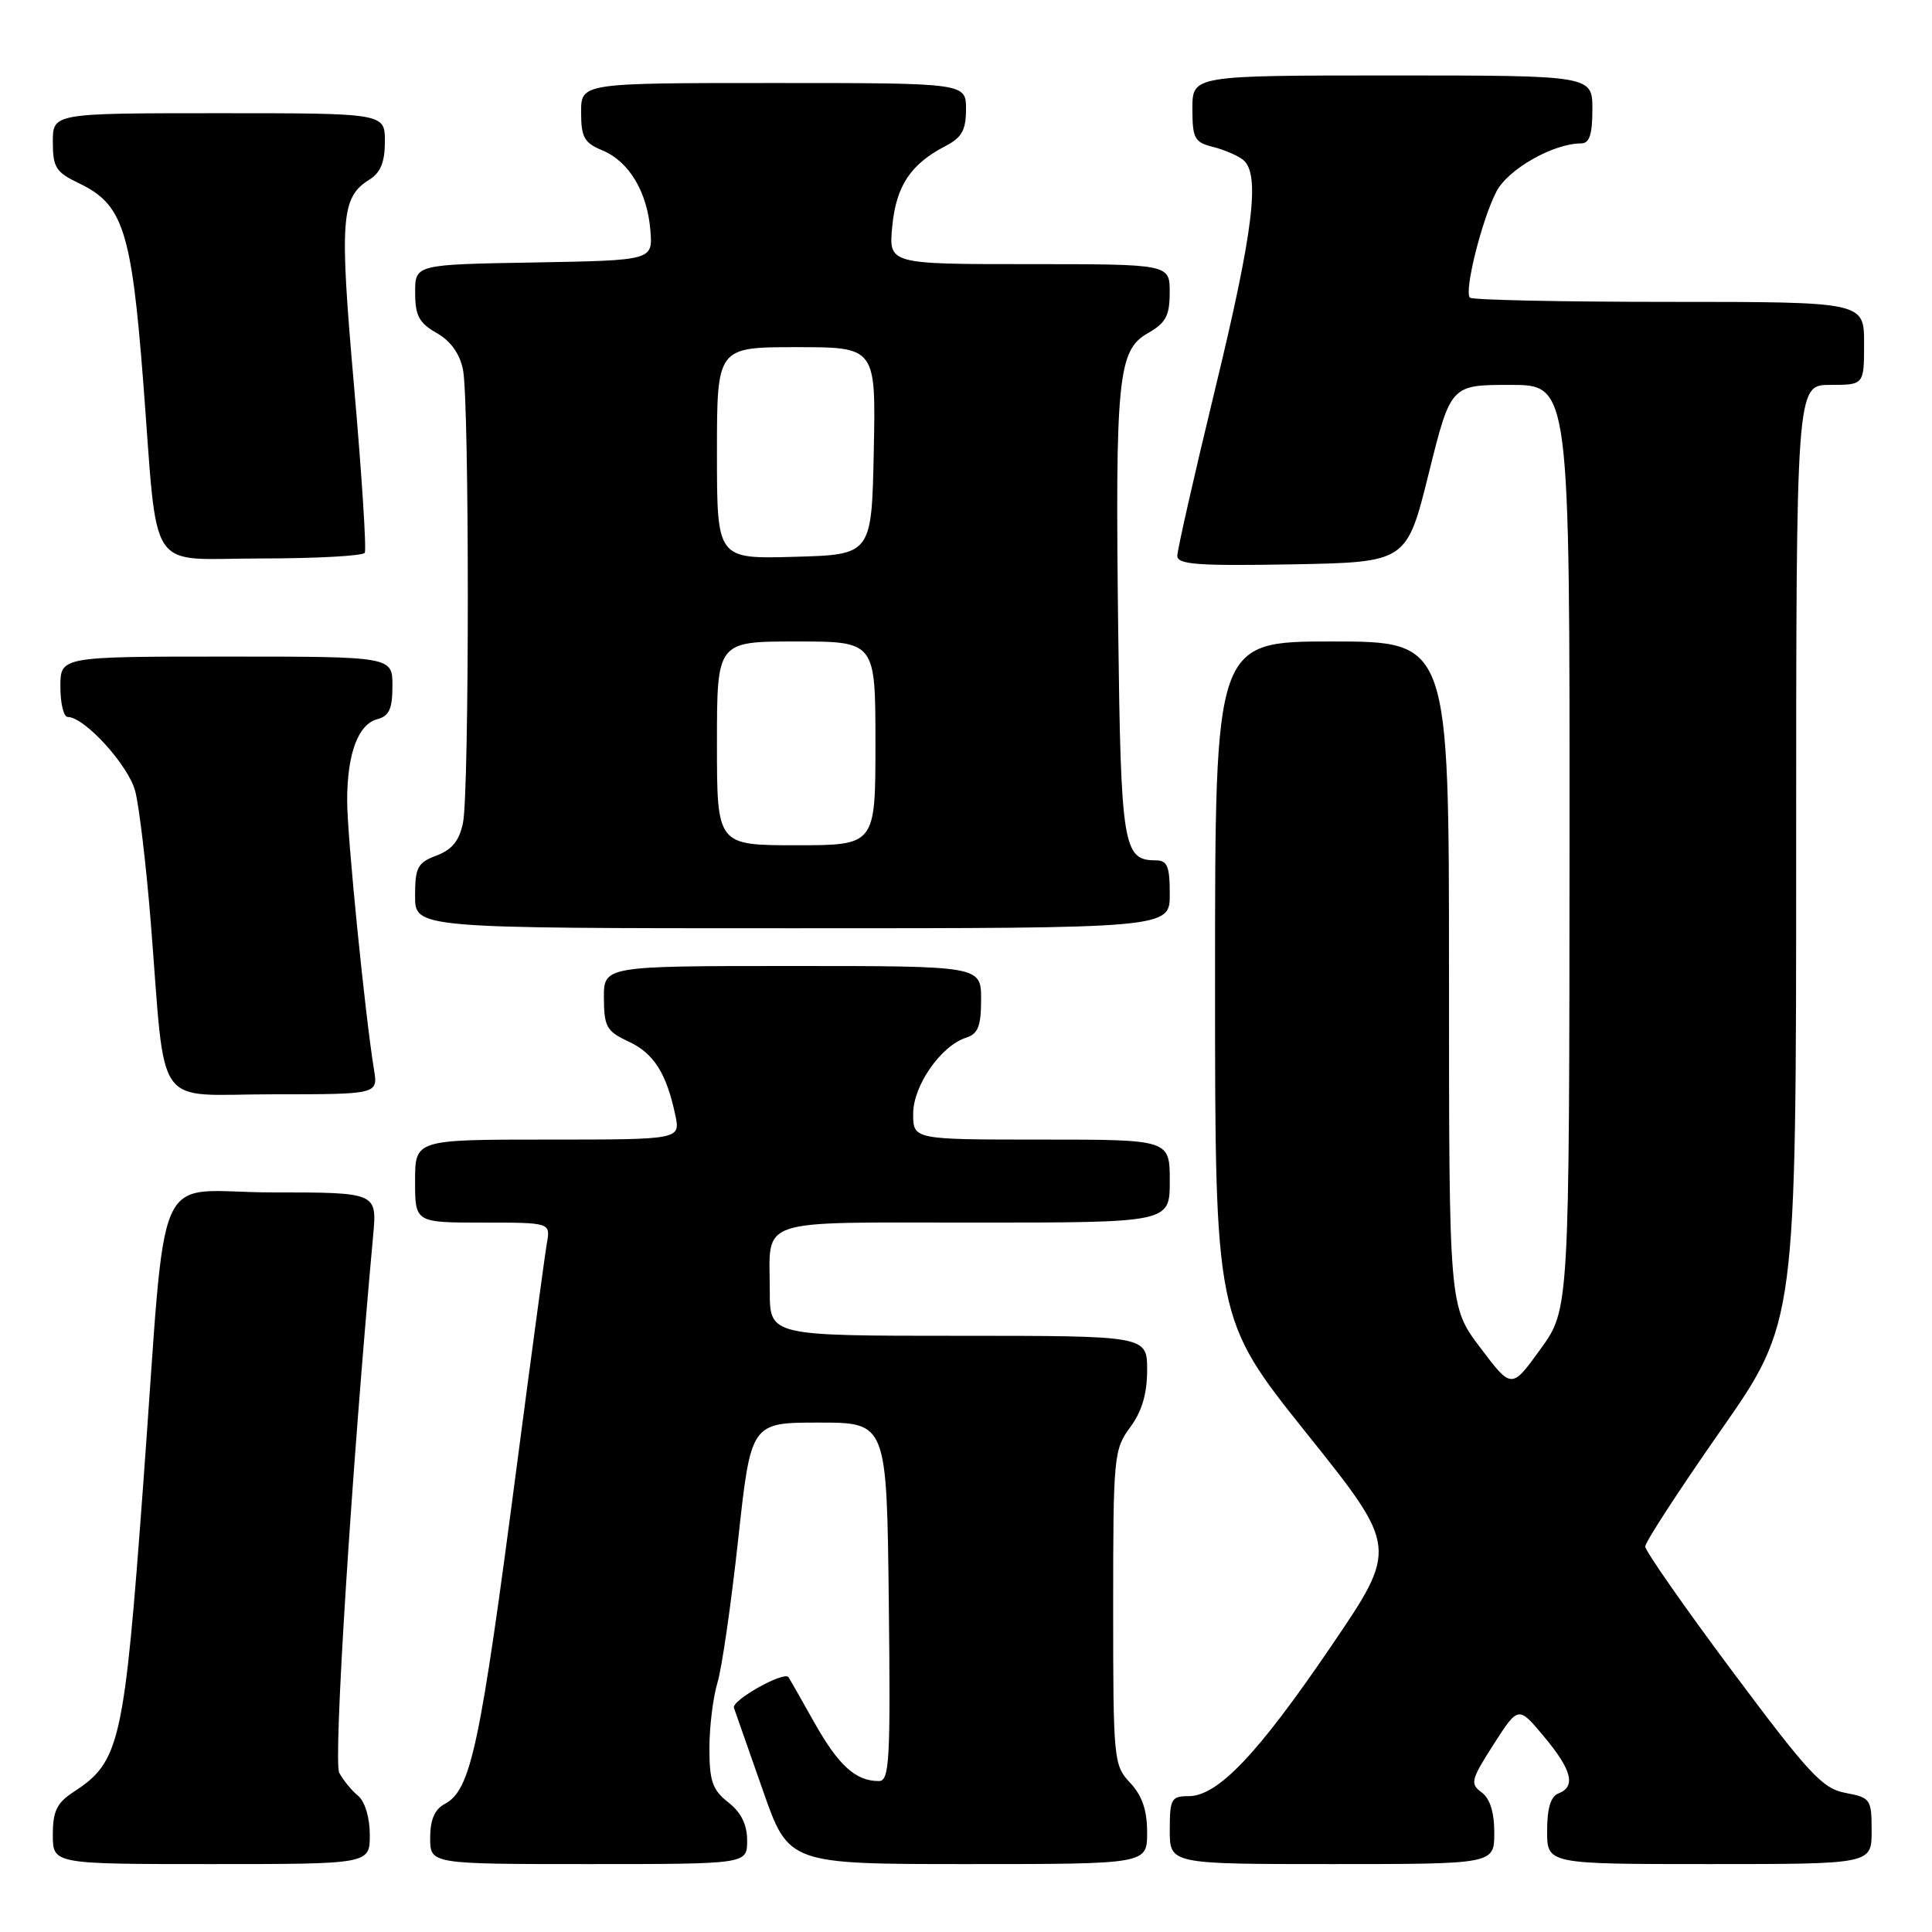 <?xml version="1.0" encoding="UTF-8" standalone="no"?>
<!DOCTYPE svg PUBLIC "-//W3C//DTD SVG 1.1//EN" "http://www.w3.org/Graphics/SVG/1.1/DTD/svg11.dtd" >
<svg xmlns="http://www.w3.org/2000/svg" xmlns:xlink="http://www.w3.org/1999/xlink" version="1.1" viewBox="0 0 256 256">
 <g >
 <path fill="currentColor"
d=" M 49.00 243.12 C 49.00 240.84 48.36 238.72 47.45 237.95 C 46.59 237.25 45.47 235.87 44.95 234.90 C 44.15 233.41 46.55 195.38 49.44 163.75 C 49.97 158.00 49.97 158.00 36.08 158.00 C 19.95 158.00 22.21 152.92 18.99 196.50 C 16.45 231.03 15.91 233.43 9.75 237.44 C 7.53 238.89 7.00 239.98 7.00 243.12 C 7.00 247.00 7.00 247.00 28.00 247.00 C 49.00 247.00 49.00 247.00 49.00 243.12 Z  M 99.00 243.89 C 99.00 241.77 98.21 240.16 96.50 238.82 C 94.41 237.18 94.00 236.01 94.00 231.67 C 94.00 228.82 94.48 224.91 95.06 222.99 C 95.65 221.07 96.88 212.53 97.81 204.00 C 99.50 188.50 99.50 188.50 108.50 188.50 C 117.50 188.50 117.50 188.50 117.77 212.25 C 118.01 233.37 117.86 236.00 116.45 236.00 C 113.38 236.00 111.12 233.95 107.91 228.26 C 106.13 225.09 104.59 222.38 104.49 222.24 C 103.90 221.39 96.90 225.31 97.25 226.30 C 97.49 226.96 99.22 231.89 101.09 237.25 C 104.50 247.00 104.50 247.00 128.25 247.00 C 152.00 247.00 152.00 247.00 152.00 242.81 C 152.00 239.85 151.34 237.93 149.75 236.23 C 147.57 233.91 147.50 233.23 147.50 213.01 C 147.50 192.97 147.59 192.06 149.75 189.13 C 151.31 187.02 152.00 184.68 152.00 181.54 C 152.00 177.00 152.00 177.00 127.00 177.00 C 102.00 177.00 102.00 177.00 102.00 171.08 C 102.00 161.24 99.72 162.00 129.11 162.00 C 155.00 162.00 155.00 162.00 155.00 156.50 C 155.00 151.00 155.00 151.00 138.00 151.00 C 121.00 151.00 121.00 151.00 121.00 147.58 C 121.00 143.84 124.69 138.55 128.04 137.49 C 129.60 136.99 130.00 135.95 130.00 132.43 C 130.00 128.00 130.00 128.00 105.00 128.00 C 80.00 128.00 80.00 128.00 80.02 132.25 C 80.04 136.05 80.38 136.66 83.27 138.00 C 86.63 139.56 88.31 142.21 89.48 147.75 C 90.16 151.00 90.16 151.00 72.58 151.00 C 55.00 151.00 55.00 151.00 55.00 156.50 C 55.00 162.00 55.00 162.00 63.98 162.00 C 72.95 162.00 72.95 162.00 72.46 164.75 C 72.20 166.26 70.42 179.43 68.51 194.00 C 63.59 231.62 62.41 237.18 58.92 239.04 C 57.59 239.75 57.00 241.14 57.00 243.54 C 57.00 247.00 57.00 247.00 78.00 247.00 C 99.00 247.00 99.00 247.00 99.00 243.89 Z  M 198.00 242.86 C 198.00 240.13 197.43 238.30 196.31 237.49 C 194.77 236.36 194.91 235.82 197.91 231.14 C 201.19 226.03 201.19 226.03 204.59 230.11 C 208.29 234.53 208.85 236.74 206.50 237.64 C 205.48 238.03 205.00 239.62 205.00 242.61 C 205.00 247.00 205.00 247.00 226.50 247.00 C 248.00 247.00 248.00 247.00 248.00 242.61 C 248.00 238.40 247.86 238.20 244.54 237.57 C 241.49 237.00 239.73 235.10 229.54 221.45 C 223.19 212.94 218.00 205.50 218.00 204.92 C 218.00 204.34 222.50 197.42 228.00 189.55 C 238.00 175.24 238.00 175.24 238.00 113.12 C 238.00 51.00 238.00 51.00 242.50 51.00 C 247.00 51.00 247.00 51.00 247.00 45.50 C 247.00 40.00 247.00 40.00 221.17 40.00 C 206.96 40.00 195.08 39.75 194.77 39.44 C 193.97 38.63 196.36 29.06 198.29 25.37 C 199.84 22.40 205.84 19.00 209.52 19.00 C 210.61 19.00 211.00 17.81 211.00 14.50 C 211.00 10.00 211.00 10.00 184.50 10.00 C 158.00 10.00 158.00 10.00 158.00 14.39 C 158.00 18.35 158.27 18.85 160.74 19.47 C 162.25 19.85 164.05 20.63 164.74 21.20 C 167.01 23.08 166.08 30.64 161.00 51.60 C 158.25 62.95 156.00 72.88 156.00 73.65 C 156.00 74.80 158.68 75.00 171.20 74.78 C 186.39 74.50 186.39 74.50 189.31 62.75 C 192.23 51.00 192.23 51.00 200.12 51.00 C 208.00 51.00 208.00 51.00 207.97 112.25 C 207.94 173.50 207.94 173.50 204.11 178.78 C 200.29 184.07 200.29 184.07 196.15 178.58 C 192.00 173.09 192.00 173.09 192.00 129.04 C 192.00 85.00 192.00 85.00 176.50 85.00 C 161.00 85.00 161.00 85.00 161.00 129.87 C 161.00 174.75 161.00 174.75 173.13 189.92 C 185.26 205.08 185.26 205.08 176.38 218.14 C 166.66 232.43 161.37 238.00 157.50 238.00 C 155.20 238.00 155.00 238.37 155.00 242.50 C 155.00 247.00 155.00 247.00 176.50 247.00 C 198.00 247.00 198.00 247.00 198.00 242.86 Z  M 49.56 141.75 C 48.37 134.49 46.00 110.77 46.00 106.11 C 46.00 99.86 47.45 95.96 50.01 95.29 C 51.57 94.88 52.00 93.92 52.00 90.88 C 52.00 87.00 52.00 87.00 30.00 87.00 C 8.00 87.00 8.00 87.00 8.00 91.00 C 8.00 93.20 8.43 95.00 8.97 95.00 C 11.20 95.00 17.03 101.41 17.92 104.84 C 18.44 106.85 19.36 114.58 19.96 122.00 C 22.02 147.67 20.14 145.00 36.14 145.00 C 50.09 145.00 50.09 145.00 49.56 141.75 Z  M 155.00 118.50 C 155.00 114.76 154.68 114.00 153.12 114.00 C 148.83 114.00 148.52 112.10 148.17 83.60 C 147.76 50.10 148.13 46.40 152.08 44.16 C 154.48 42.79 154.99 41.84 154.99 38.75 C 155.00 35.00 155.00 35.00 136.37 35.00 C 117.75 35.00 117.75 35.00 118.23 29.99 C 118.74 24.64 120.66 21.75 125.25 19.37 C 127.45 18.23 128.00 17.25 128.00 14.47 C 128.00 11.00 128.00 11.00 102.50 11.00 C 77.00 11.00 77.00 11.00 77.00 14.88 C 77.00 18.19 77.41 18.93 79.81 19.92 C 83.35 21.39 85.77 25.42 86.18 30.54 C 86.50 34.50 86.50 34.50 70.75 34.78 C 55.00 35.05 55.00 35.05 55.01 38.78 C 55.01 41.82 55.53 42.80 57.85 44.12 C 59.71 45.17 60.92 46.86 61.35 48.99 C 62.20 53.24 62.20 104.77 61.35 109.02 C 60.87 111.39 59.91 112.58 57.85 113.36 C 55.33 114.31 55.00 114.93 55.00 118.72 C 55.00 123.00 55.00 123.00 105.00 123.00 C 155.00 123.00 155.00 123.00 155.00 118.50 Z  M 48.33 73.25 C 48.58 72.84 47.94 62.94 46.92 51.25 C 44.96 28.94 45.17 26.16 48.96 23.79 C 50.43 22.88 51.00 21.46 51.00 18.76 C 51.00 15.00 51.00 15.00 29.00 15.00 C 7.00 15.00 7.00 15.00 7.00 18.81 C 7.00 22.18 7.41 22.82 10.45 24.28 C 16.30 27.06 17.42 30.53 18.97 50.50 C 20.99 76.64 19.25 74.00 34.51 74.00 C 41.87 74.00 48.08 73.66 48.33 73.25 Z  M 95.00 98.50 C 95.00 85.00 95.00 85.00 105.50 85.00 C 116.00 85.00 116.00 85.00 116.00 98.50 C 116.00 112.00 116.00 112.00 105.50 112.00 C 95.00 112.00 95.00 112.00 95.00 98.50 Z  M 95.00 60.03 C 95.00 46.00 95.00 46.00 105.53 46.00 C 116.06 46.00 116.06 46.00 115.78 59.75 C 115.50 73.50 115.50 73.50 105.25 73.78 C 95.00 74.07 95.00 74.07 95.00 60.03 Z "/>
</g>
</svg>
